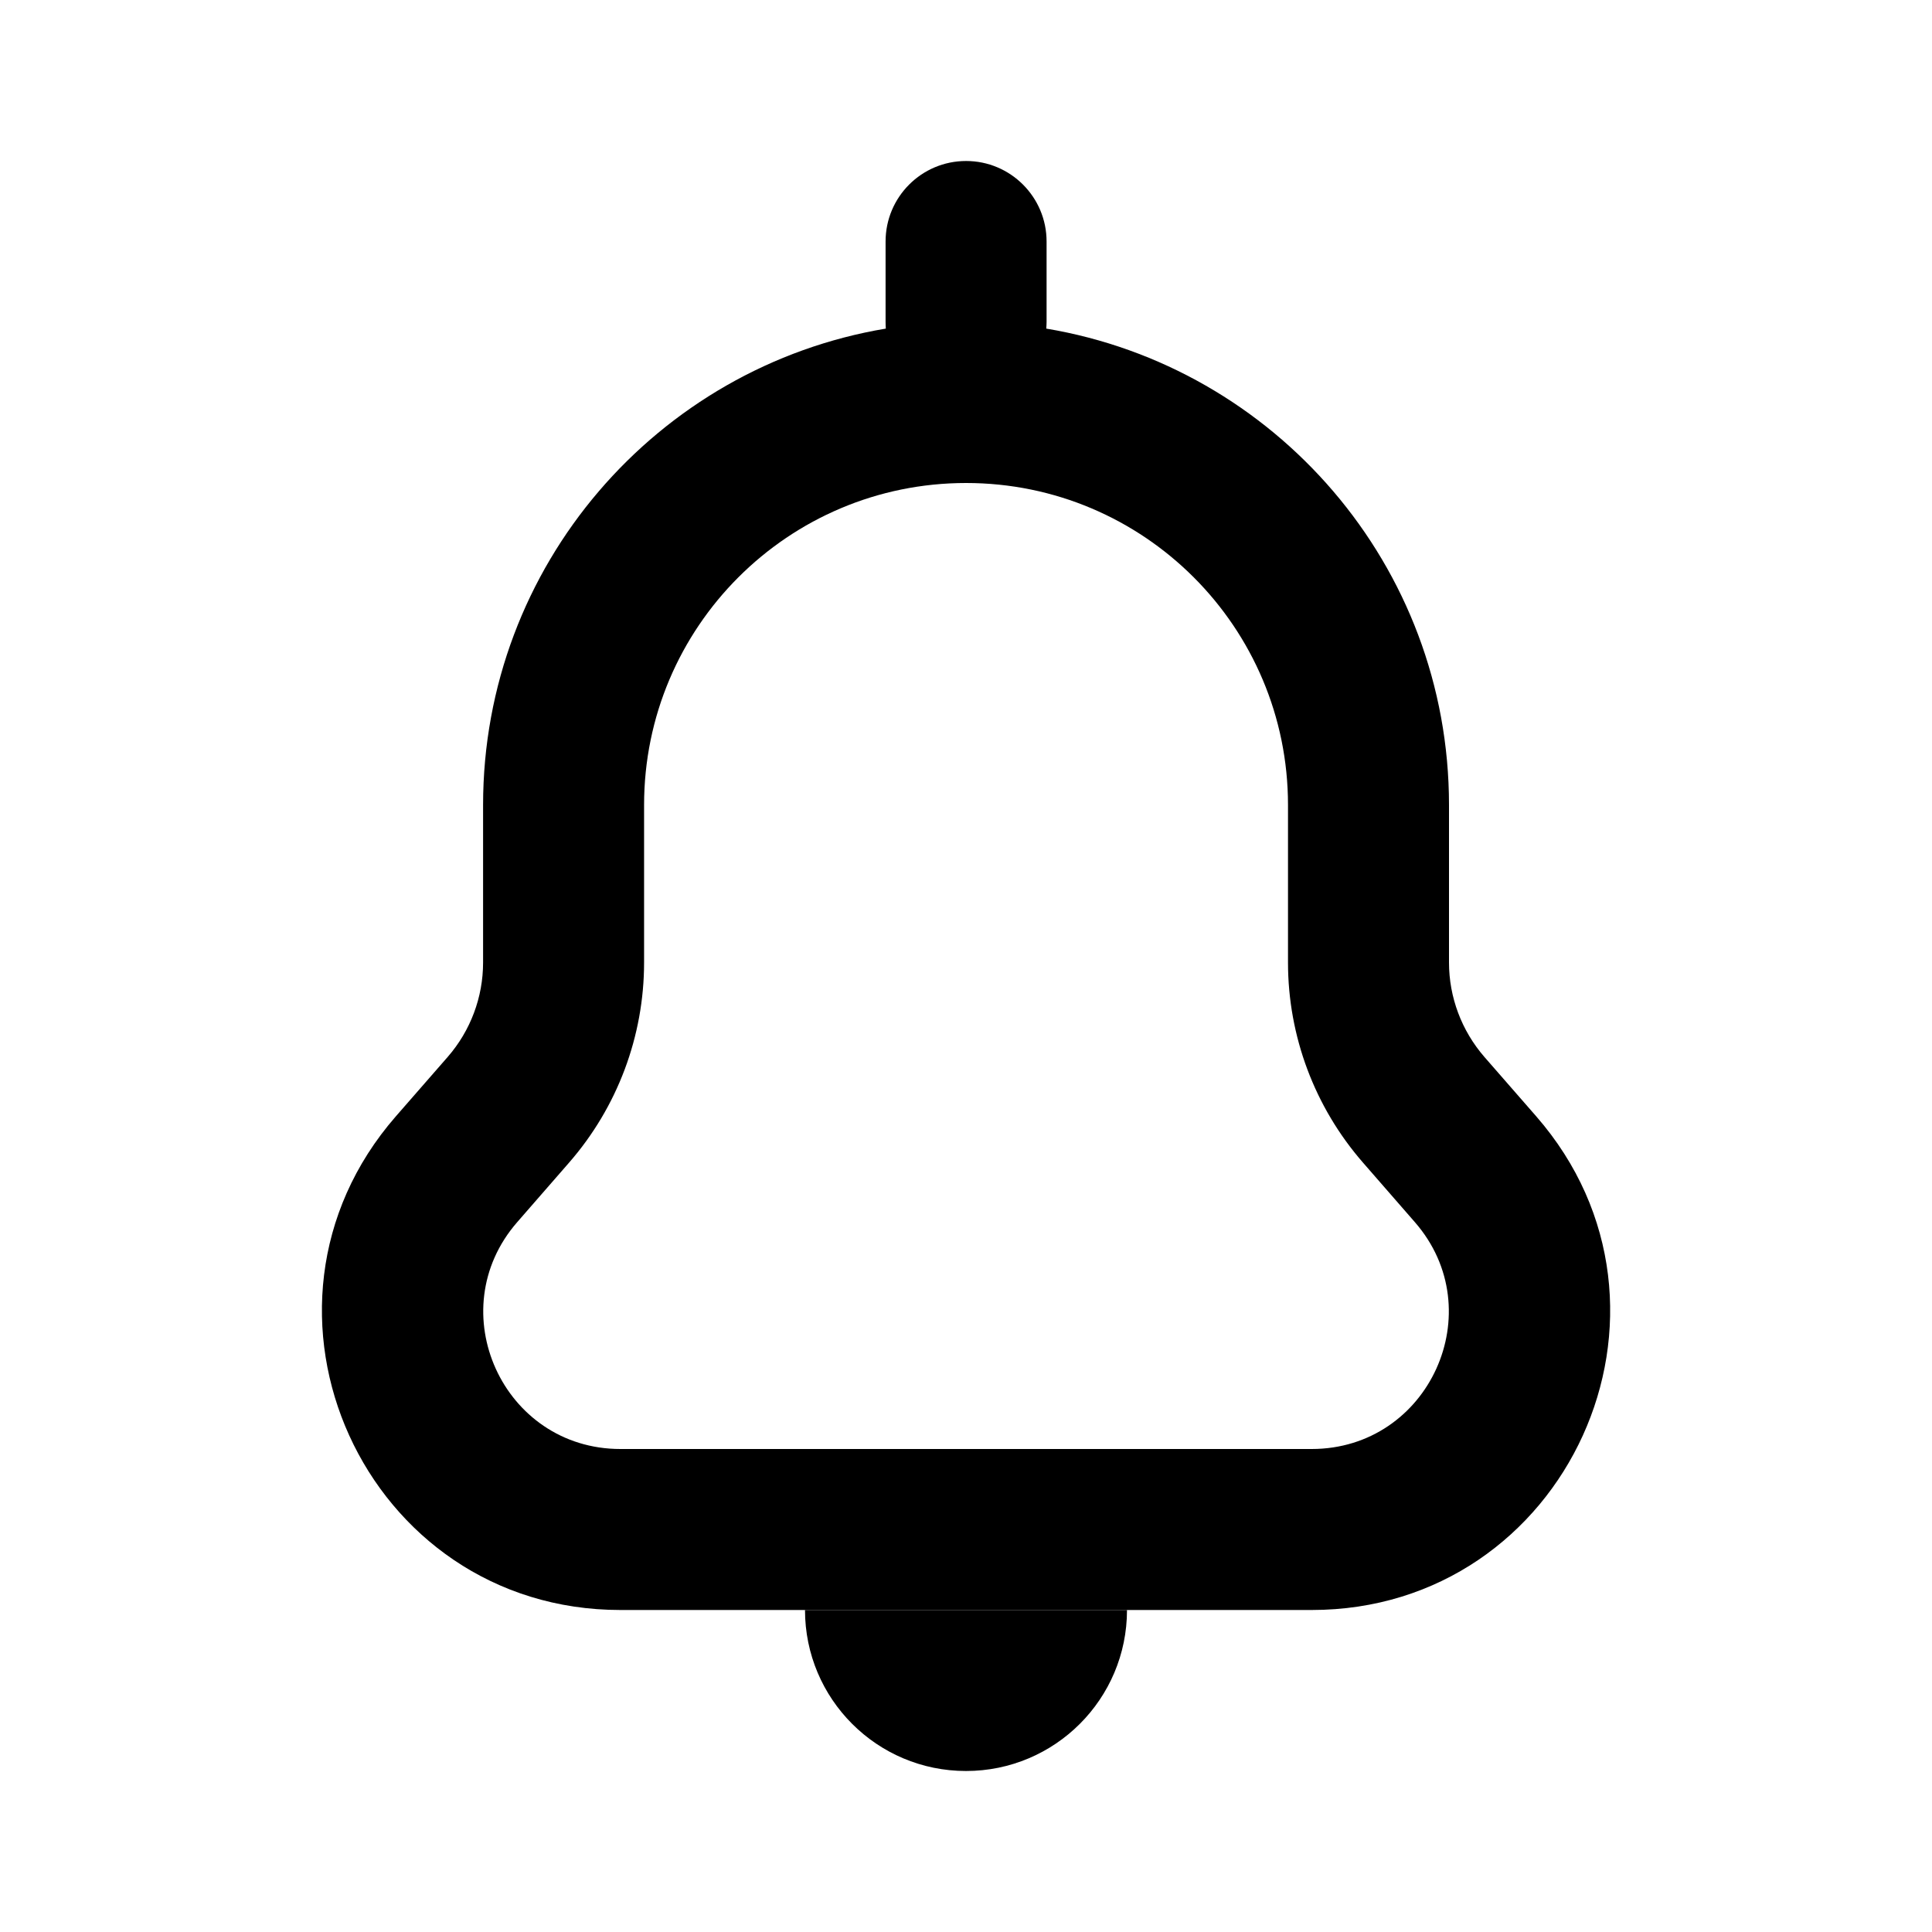 <svg width="24" height="24" viewBox="0 0 24 24" xmlns="http://www.w3.org/2000/svg">
    <path d="M10 20H14C14 21.105 13.105 22 12 22C10.895 22 10 21.105 10 20Z" />
    <path fill-rule="evenodd" clip-rule="evenodd" d="M12.001 2C11.448 2 11.001 2.448 11.001 3V4C11.001 4.028 11.002 4.055 11.004 4.082C8.165 4.557 6.001 7.026 6.001 10V11.957C6.001 12.388 5.845 12.804 5.562 13.129L4.917 13.868C2.83 16.262 4.531 20 7.707 20H16.294C19.47 20 21.171 16.262 19.084 13.868L18.439 13.129C18.157 12.804 18 12.388 18 11.957V10C18 7.026 15.836 4.557 12.997 4.082C12.999 4.055 13.001 4.028 13.001 4V3C13.001 2.448 12.553 2 12.001 2ZM8.001 10C8.001 7.791 9.791 6 12.001 6C14.21 6 16 7.791 16 10V11.957C16 12.871 16.331 13.754 16.932 14.443L17.576 15.182C18.535 16.282 17.754 18 16.294 18H7.707C6.247 18 5.466 16.282 6.425 15.182L7.069 14.443C7.67 13.754 8.001 12.871 8.001 11.957V10Z" />
</svg>
